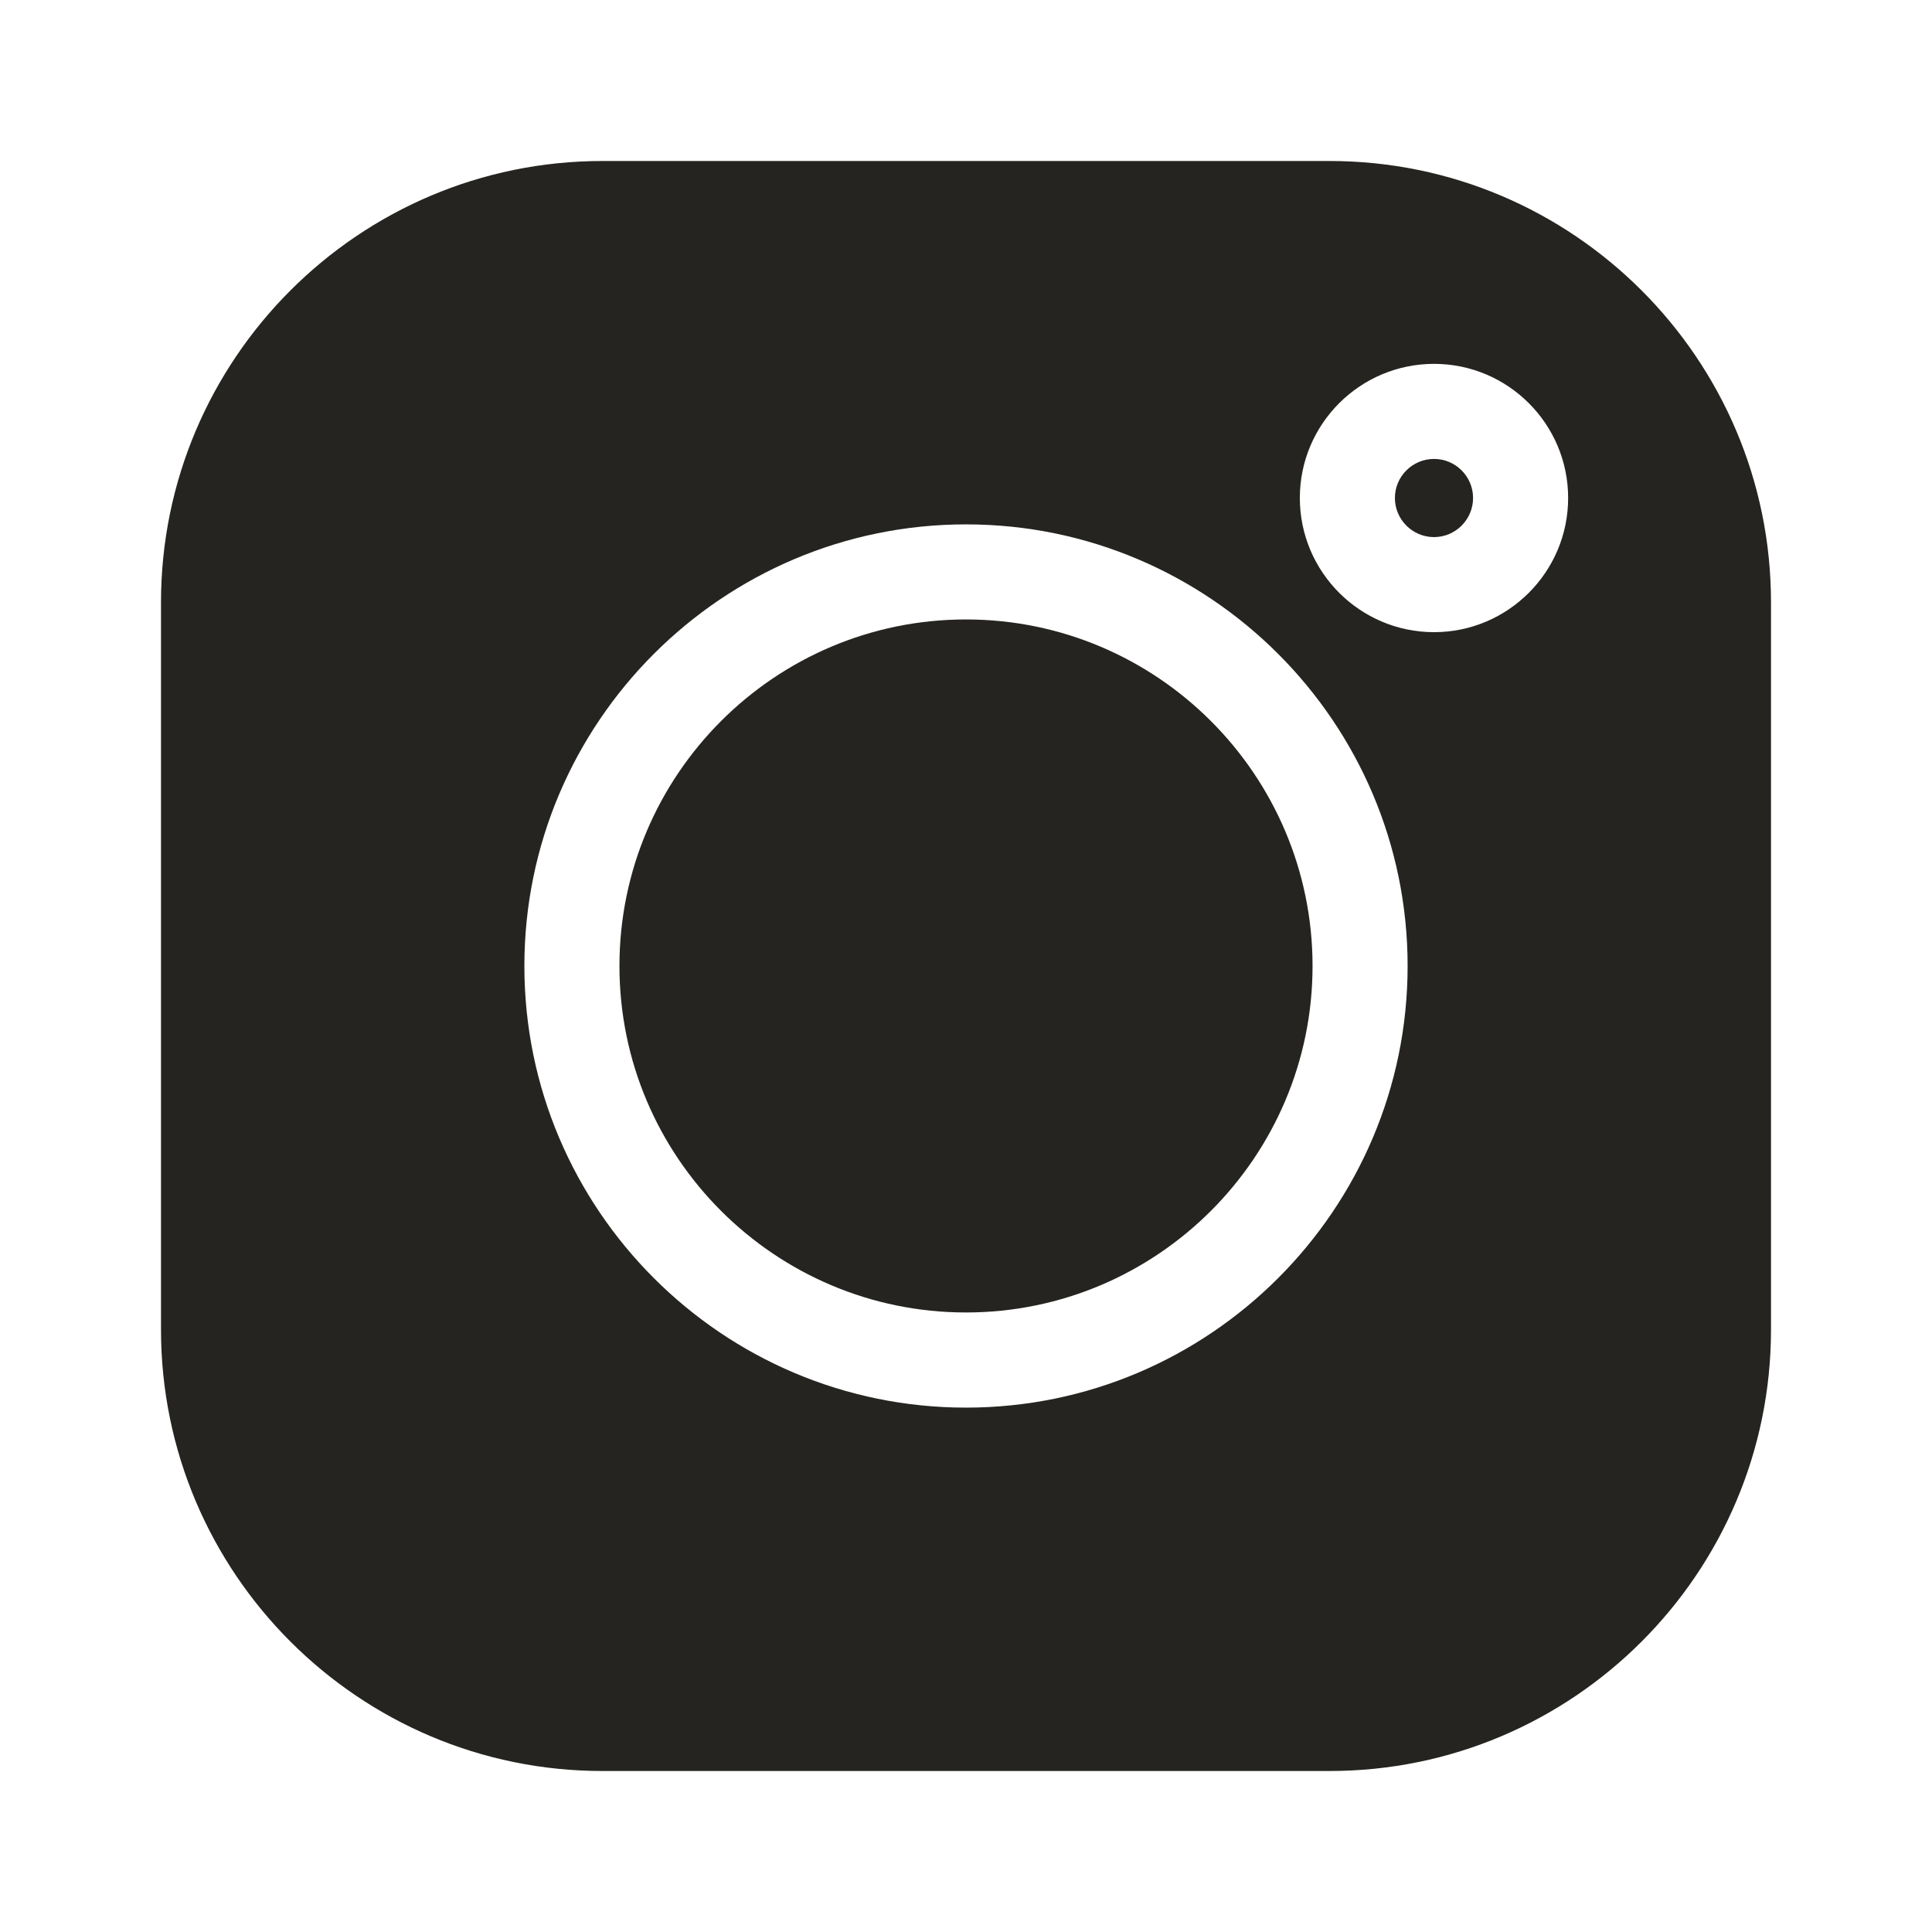 <svg width="24" height="24" viewBox="0 0 24 24" fill="none" xmlns="http://www.w3.org/2000/svg">
<path d="M17.814 5.701C17.546 5.701 17.328 5.919 17.328 6.186C17.328 6.454 17.546 6.672 17.814 6.672C18.081 6.672 18.299 6.454 18.299 6.186C18.299 5.918 18.081 5.701 17.814 5.701Z" fill="#252420"/>
<path d="M12 7.695C9.626 7.695 7.695 9.626 7.695 12C7.695 14.373 9.626 16.304 12 16.304C14.373 16.304 16.305 14.373 16.305 12C16.305 9.626 14.373 7.695 12 7.695Z" fill="#252420"/>
<path d="M16.517 2H7.483C4.46 2 2 4.46 2 7.483V16.517C2 19.541 4.46 22 7.483 22H16.517C19.541 22 22 19.541 22 16.517V7.483C22 4.46 19.541 2 16.517 2ZM12 17.486C8.975 17.486 6.514 15.025 6.514 12C6.514 8.975 8.975 6.514 12 6.514C15.025 6.514 17.486 8.975 17.486 12C17.486 15.025 15.025 17.486 12 17.486ZM17.814 7.853C16.895 7.853 16.147 7.105 16.147 6.186C16.147 5.267 16.895 4.52 17.814 4.52C18.733 4.52 19.48 5.267 19.48 6.186C19.48 7.105 18.733 7.853 17.814 7.853Z" fill="#252420"/>
</svg>
